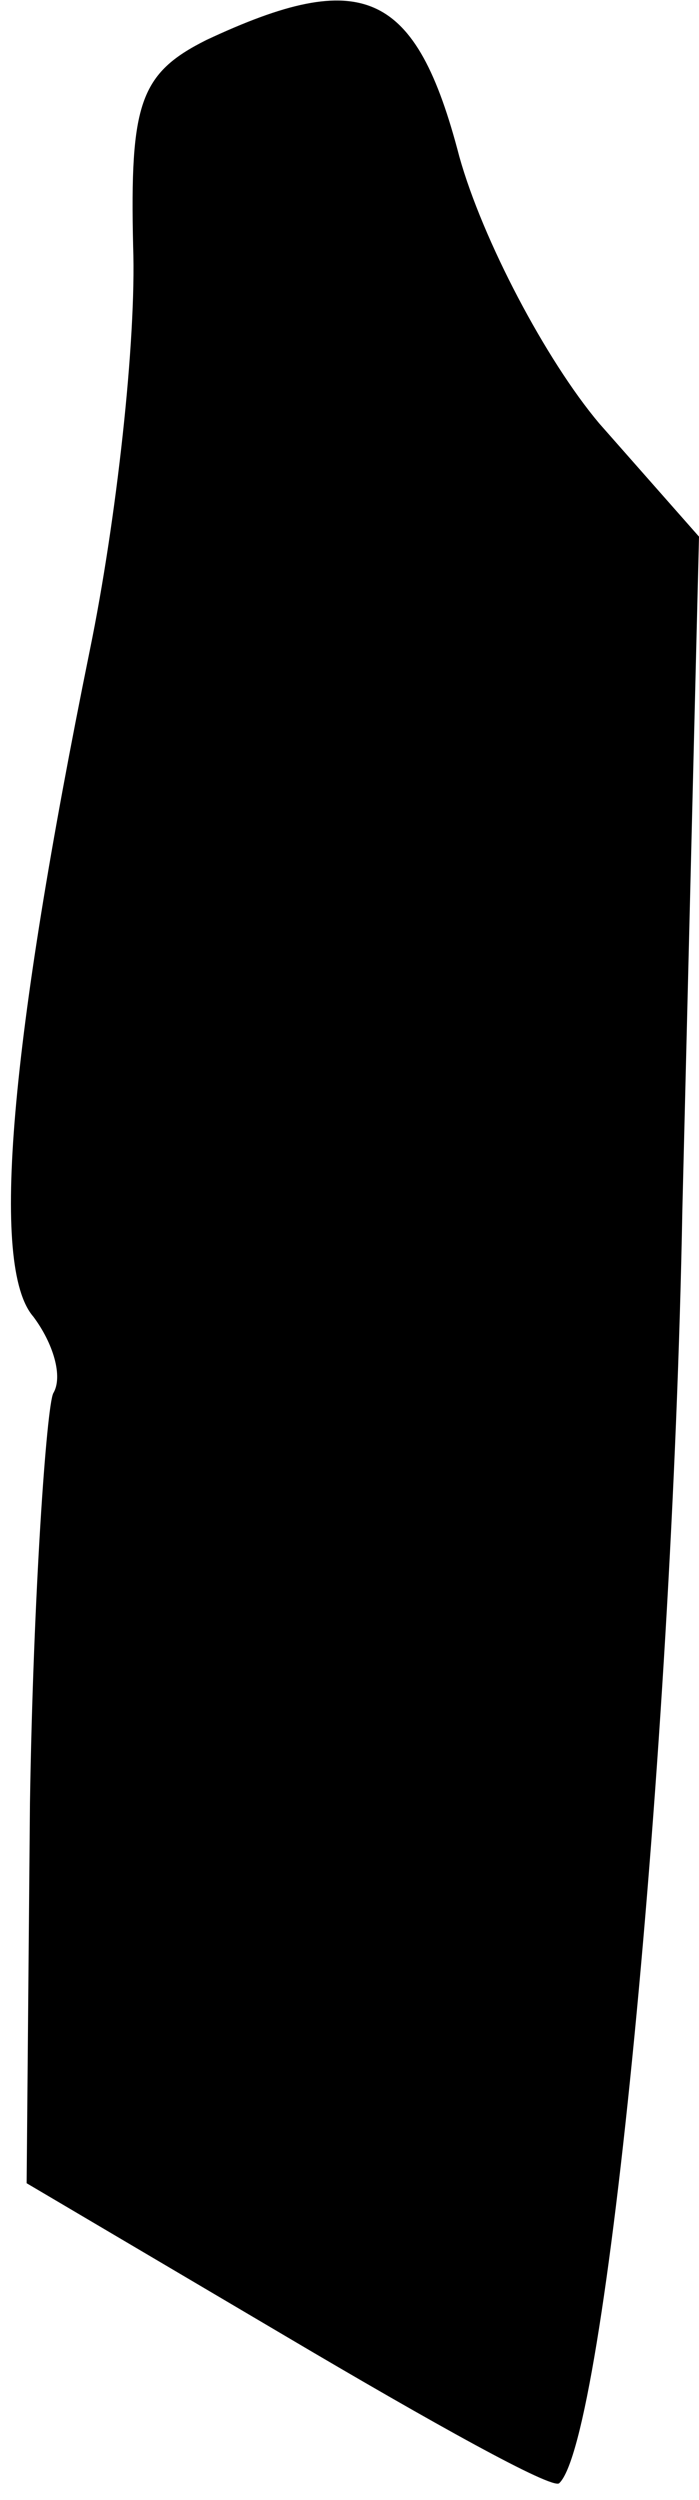 <?xml version="1.0" standalone="no"?>
<!DOCTYPE svg PUBLIC "-//W3C//DTD SVG 20010904//EN"
 "http://www.w3.org/TR/2001/REC-SVG-20010904/DTD/svg10.dtd">
<svg version="1.0" xmlns="http://www.w3.org/2000/svg"
 width="21pt" height="75pt" viewBox="0 0 21 75"
 preserveAspectRatio="xMidYMid meet">
<g transform="translate(0,75) scale(0.1,-0.1)"
fill="#000000" stroke="none">
<path fill="#000000" stroke="none" d="M62 738 c-20 -10 -23 -19 -22 -62 1
-28 -5 -82 -13 -121 -24 -118 -30 -185 -17 -200 6 -8 9 -18 6 -23 -2 -4 -6
-60 -7 -123 l-1 -114 78 -46 c44 -26 80 -46 82 -44 14 13 34 218 37 382 l5
202 -30 34 c-16 19 -35 55 -42 80 -13 50 -29 57 -76 35z"/>
</g>
</svg>
